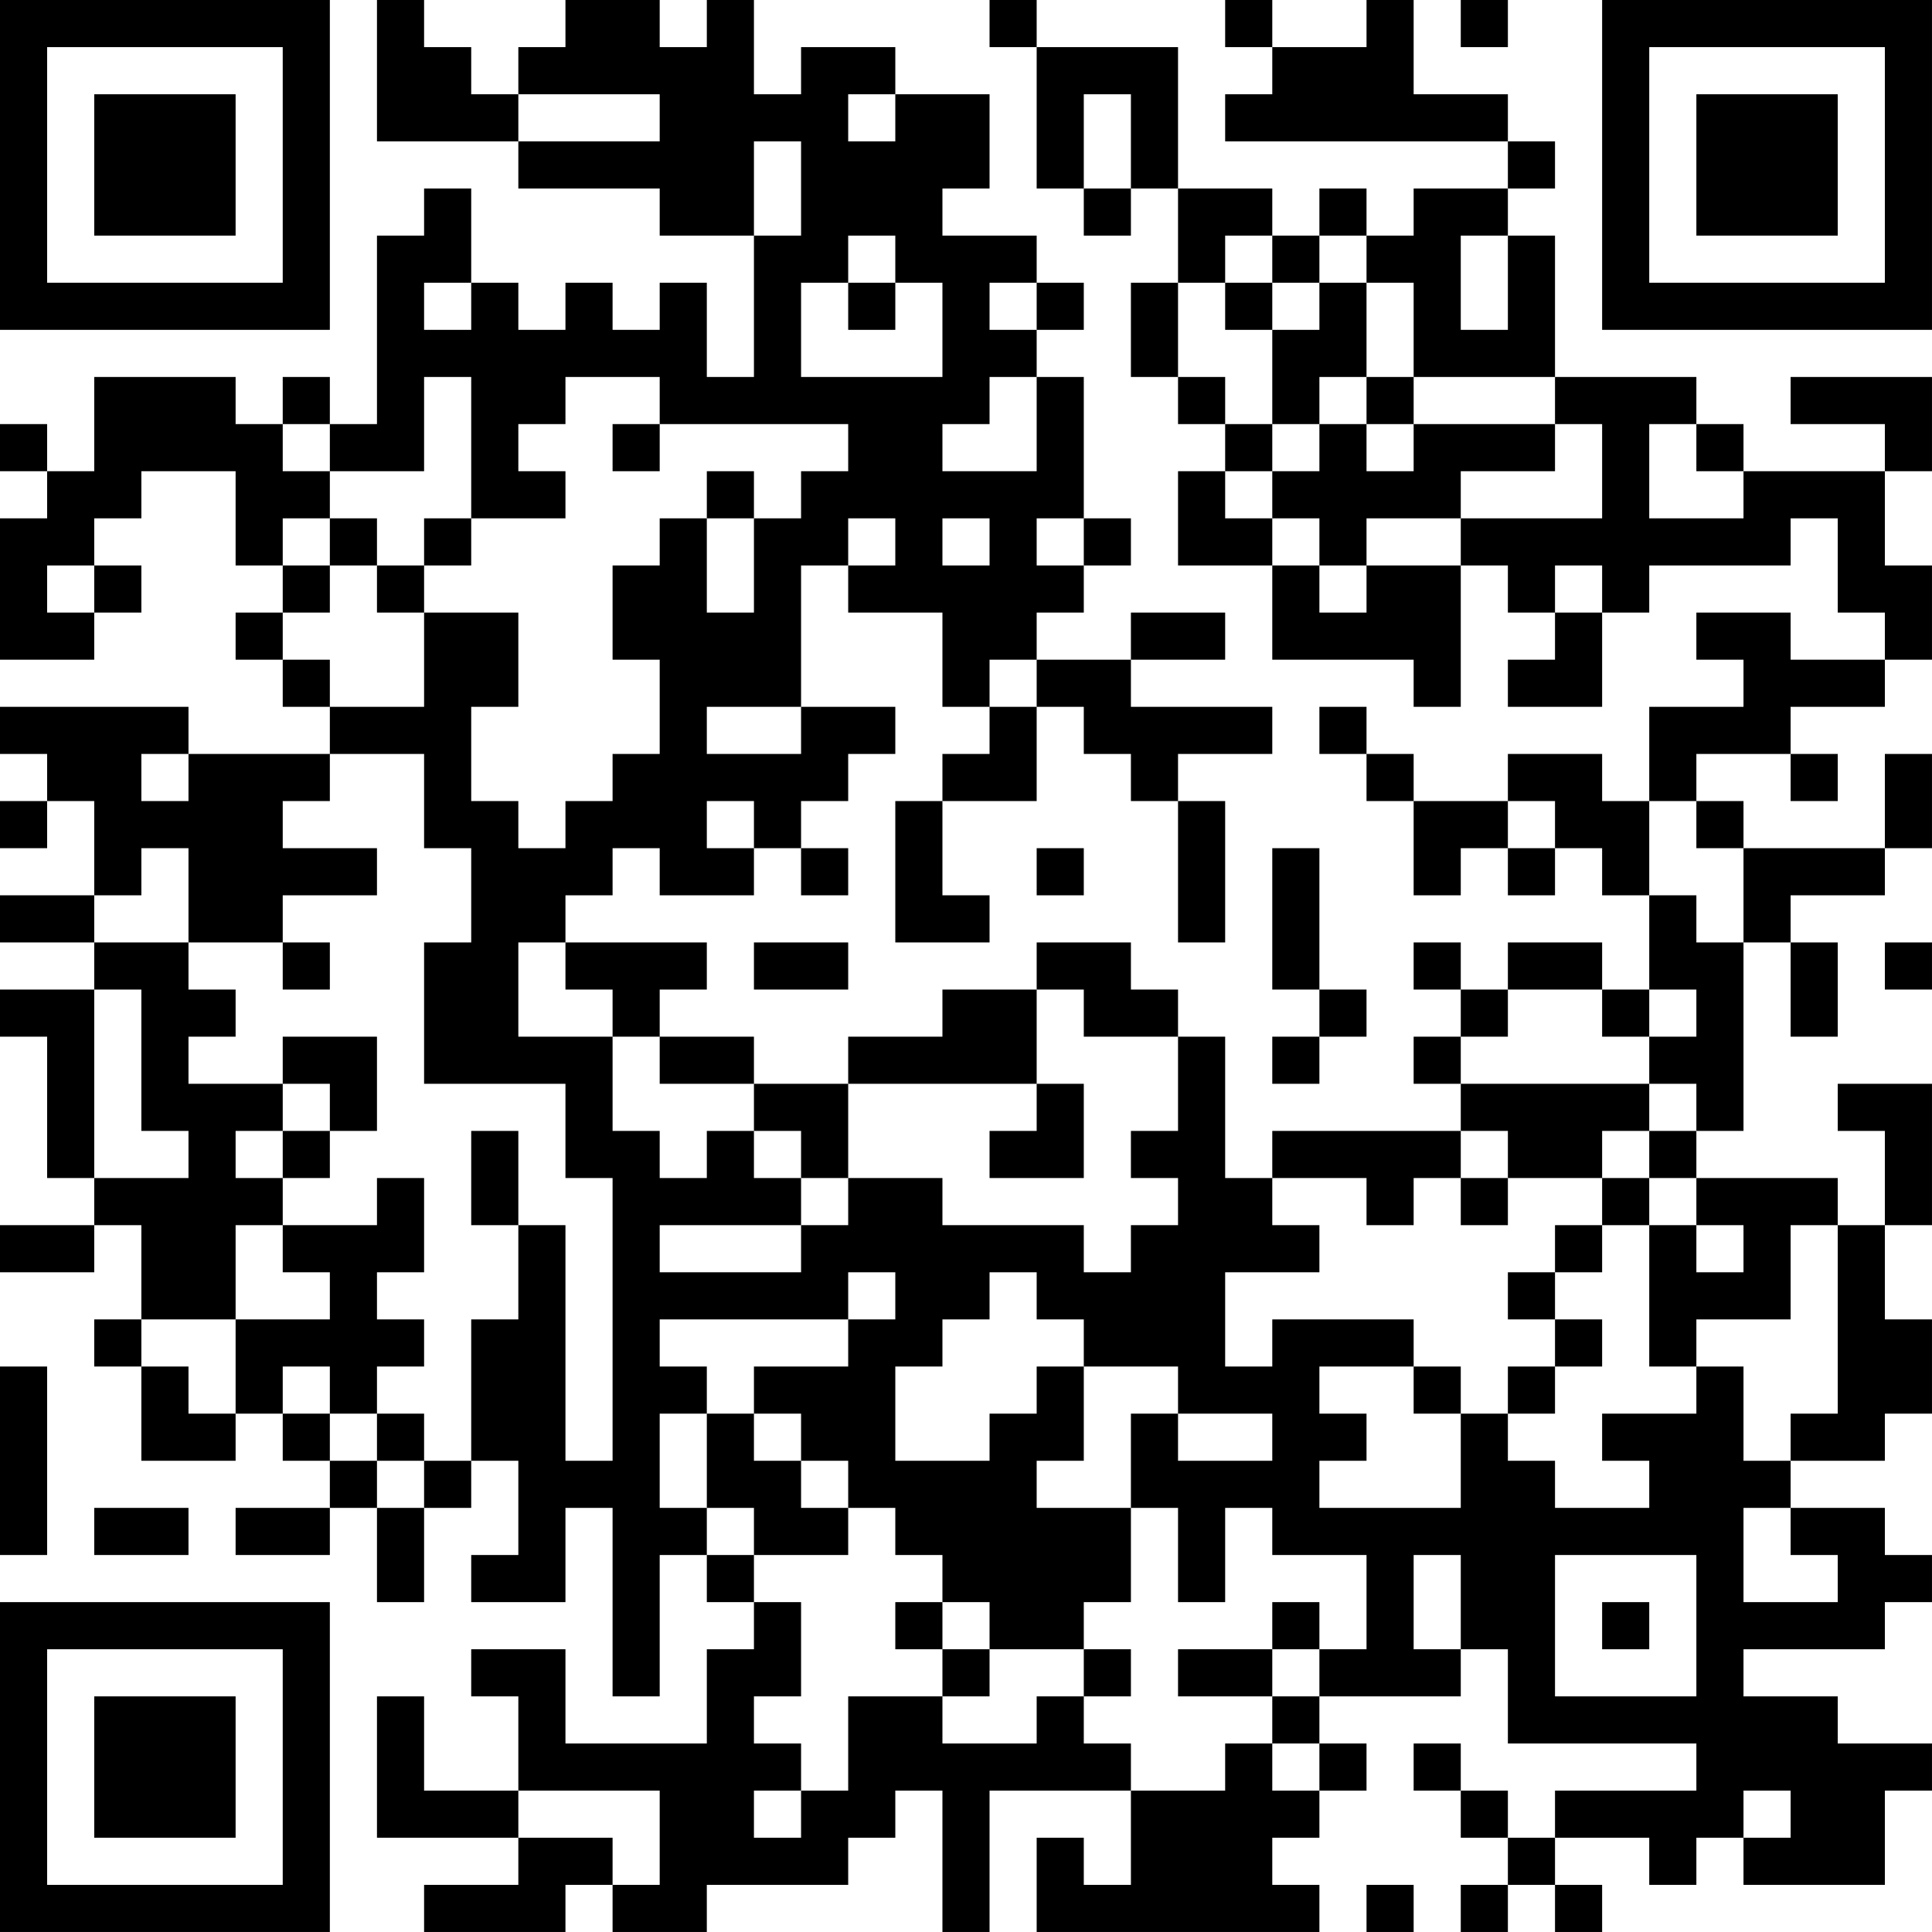 <?xml version="1.0" encoding="UTF-8"?>
<svg xmlns="http://www.w3.org/2000/svg" version="1.1" width="200" height="200" viewBox="0 0 200 200"><rect x="0" y="0" width="200" height="200" fill="#ffffff"/><g transform="scale(4.878)"><g transform="translate(0,0)"><path fill-rule="evenodd" d="M8 0L8 3L11 3L11 4L14 4L14 5L16 5L16 8L15 8L15 6L14 6L14 7L13 7L13 6L12 6L12 7L11 7L11 6L10 6L10 4L9 4L9 5L8 5L8 9L7 9L7 8L6 8L6 9L5 9L5 8L2 8L2 10L1 10L1 9L0 9L0 10L1 10L1 11L0 11L0 14L2 14L2 13L3 13L3 12L2 12L2 11L3 11L3 10L5 10L5 12L6 12L6 13L5 13L5 14L6 14L6 15L7 15L7 16L4 16L4 15L0 15L0 16L1 16L1 17L0 17L0 18L1 18L1 17L2 17L2 19L0 19L0 20L2 20L2 21L0 21L0 22L1 22L1 25L2 25L2 26L0 26L0 27L2 27L2 26L3 26L3 28L2 28L2 29L3 29L3 31L5 31L5 30L6 30L6 31L7 31L7 32L5 32L5 33L7 33L7 32L8 32L8 34L9 34L9 32L10 32L10 31L11 31L11 33L10 33L10 34L12 34L12 32L13 32L13 36L14 36L14 33L15 33L15 34L16 34L16 35L15 35L15 37L12 37L12 35L10 35L10 36L11 36L11 38L9 38L9 36L8 36L8 39L11 39L11 40L9 40L9 41L12 41L12 40L13 40L13 41L15 41L15 40L18 40L18 39L19 39L19 38L20 38L20 41L21 41L21 38L24 38L24 40L23 40L23 39L22 39L22 41L28 41L28 40L27 40L27 39L28 39L28 38L29 38L29 37L28 37L28 36L31 36L31 35L32 35L32 37L36 37L36 38L33 38L33 39L32 39L32 38L31 38L31 37L30 37L30 38L31 38L31 39L32 39L32 40L31 40L31 41L32 41L32 40L33 40L33 41L34 41L34 40L33 40L33 39L35 39L35 40L36 40L36 39L37 39L37 40L40 40L40 38L41 38L41 37L39 37L39 36L37 36L37 35L40 35L40 34L41 34L41 33L40 33L40 32L38 32L38 31L40 31L40 30L41 30L41 28L40 28L40 26L41 26L41 23L39 23L39 24L40 24L40 26L39 26L39 25L36 25L36 24L37 24L37 20L38 20L38 22L39 22L39 20L38 20L38 19L40 19L40 18L41 18L41 16L40 16L40 18L37 18L37 17L36 17L36 16L38 16L38 17L39 17L39 16L38 16L38 15L40 15L40 14L41 14L41 12L40 12L40 10L41 10L41 8L38 8L38 9L40 9L40 10L37 10L37 9L36 9L36 8L33 8L33 5L32 5L32 4L33 4L33 3L32 3L32 2L30 2L30 0L29 0L29 1L27 1L27 0L26 0L26 1L27 1L27 2L26 2L26 3L32 3L32 4L30 4L30 5L29 5L29 4L28 4L28 5L27 5L27 4L25 4L25 1L22 1L22 0L21 0L21 1L22 1L22 4L23 4L23 5L24 5L24 4L25 4L25 6L24 6L24 8L25 8L25 9L26 9L26 10L25 10L25 12L27 12L27 14L30 14L30 15L31 15L31 12L32 12L32 13L33 13L33 14L32 14L32 15L34 15L34 13L35 13L35 12L38 12L38 11L39 11L39 13L40 13L40 14L38 14L38 13L36 13L36 14L37 14L37 15L35 15L35 17L34 17L34 16L32 16L32 17L30 17L30 16L29 16L29 15L28 15L28 16L29 16L29 17L30 17L30 19L31 19L31 18L32 18L32 19L33 19L33 18L34 18L34 19L35 19L35 21L34 21L34 20L32 20L32 21L31 21L31 20L30 20L30 21L31 21L31 22L30 22L30 23L31 23L31 24L27 24L27 25L26 25L26 22L25 22L25 21L24 21L24 20L22 20L22 21L20 21L20 22L18 22L18 23L16 23L16 22L14 22L14 21L15 21L15 20L12 20L12 19L13 19L13 18L14 18L14 19L16 19L16 18L17 18L17 19L18 19L18 18L17 18L17 17L18 17L18 16L19 16L19 15L17 15L17 12L18 12L18 13L20 13L20 15L21 15L21 16L20 16L20 17L19 17L19 20L21 20L21 19L20 19L20 17L22 17L22 15L23 15L23 16L24 16L24 17L25 17L25 20L26 20L26 17L25 17L25 16L27 16L27 15L24 15L24 14L26 14L26 13L24 13L24 14L22 14L22 13L23 13L23 12L24 12L24 11L23 11L23 8L22 8L22 7L23 7L23 6L22 6L22 5L20 5L20 4L21 4L21 2L19 2L19 1L17 1L17 2L16 2L16 0L15 0L15 1L14 1L14 0L12 0L12 1L11 1L11 2L10 2L10 1L9 1L9 0ZM31 0L31 1L32 1L32 0ZM11 2L11 3L14 3L14 2ZM18 2L18 3L19 3L19 2ZM23 2L23 4L24 4L24 2ZM16 3L16 5L17 5L17 3ZM18 5L18 6L17 6L17 8L20 8L20 6L19 6L19 5ZM26 5L26 6L25 6L25 8L26 8L26 9L27 9L27 10L26 10L26 11L27 11L27 12L28 12L28 13L29 13L29 12L31 12L31 11L34 11L34 9L33 9L33 8L30 8L30 6L29 6L29 5L28 5L28 6L27 6L27 5ZM31 5L31 7L32 7L32 5ZM9 6L9 7L10 7L10 6ZM18 6L18 7L19 7L19 6ZM21 6L21 7L22 7L22 6ZM26 6L26 7L27 7L27 9L28 9L28 10L27 10L27 11L28 11L28 12L29 12L29 11L31 11L31 10L33 10L33 9L30 9L30 8L29 8L29 6L28 6L28 7L27 7L27 6ZM9 8L9 10L7 10L7 9L6 9L6 10L7 10L7 11L6 11L6 12L7 12L7 13L6 13L6 14L7 14L7 15L9 15L9 13L11 13L11 15L10 15L10 17L11 17L11 18L12 18L12 17L13 17L13 16L14 16L14 14L13 14L13 12L14 12L14 11L15 11L15 13L16 13L16 11L17 11L17 10L18 10L18 9L14 9L14 8L12 8L12 9L11 9L11 10L12 10L12 11L10 11L10 8ZM21 8L21 9L20 9L20 10L22 10L22 8ZM28 8L28 9L29 9L29 10L30 10L30 9L29 9L29 8ZM13 9L13 10L14 10L14 9ZM35 9L35 11L37 11L37 10L36 10L36 9ZM15 10L15 11L16 11L16 10ZM7 11L7 12L8 12L8 13L9 13L9 12L10 12L10 11L9 11L9 12L8 12L8 11ZM18 11L18 12L19 12L19 11ZM20 11L20 12L21 12L21 11ZM22 11L22 12L23 12L23 11ZM1 12L1 13L2 13L2 12ZM33 12L33 13L34 13L34 12ZM21 14L21 15L22 15L22 14ZM15 15L15 16L17 16L17 15ZM3 16L3 17L4 17L4 16ZM7 16L7 17L6 17L6 18L8 18L8 19L6 19L6 20L4 20L4 18L3 18L3 19L2 19L2 20L4 20L4 21L5 21L5 22L4 22L4 23L6 23L6 24L5 24L5 25L6 25L6 26L5 26L5 28L3 28L3 29L4 29L4 30L5 30L5 28L7 28L7 27L6 27L6 26L8 26L8 25L9 25L9 27L8 27L8 28L9 28L9 29L8 29L8 30L7 30L7 29L6 29L6 30L7 30L7 31L8 31L8 32L9 32L9 31L10 31L10 28L11 28L11 26L12 26L12 31L13 31L13 25L12 25L12 23L9 23L9 20L10 20L10 18L9 18L9 16ZM15 17L15 18L16 18L16 17ZM32 17L32 18L33 18L33 17ZM35 17L35 19L36 19L36 20L37 20L37 18L36 18L36 17ZM22 18L22 19L23 19L23 18ZM27 18L27 21L28 21L28 22L27 22L27 23L28 23L28 22L29 22L29 21L28 21L28 18ZM6 20L6 21L7 21L7 20ZM11 20L11 22L13 22L13 24L14 24L14 25L15 25L15 24L16 24L16 25L17 25L17 26L14 26L14 27L17 27L17 26L18 26L18 25L20 25L20 26L23 26L23 27L24 27L24 26L25 26L25 25L24 25L24 24L25 24L25 22L23 22L23 21L22 21L22 23L18 23L18 25L17 25L17 24L16 24L16 23L14 23L14 22L13 22L13 21L12 21L12 20ZM16 20L16 21L18 21L18 20ZM40 20L40 21L41 21L41 20ZM2 21L2 25L4 25L4 24L3 24L3 21ZM32 21L32 22L31 22L31 23L35 23L35 24L34 24L34 25L32 25L32 24L31 24L31 25L30 25L30 26L29 26L29 25L27 25L27 26L28 26L28 27L26 27L26 29L27 29L27 28L30 28L30 29L28 29L28 30L29 30L29 31L28 31L28 32L31 32L31 30L32 30L32 31L33 31L33 32L35 32L35 31L34 31L34 30L36 30L36 29L37 29L37 31L38 31L38 30L39 30L39 26L38 26L38 28L36 28L36 29L35 29L35 26L36 26L36 27L37 27L37 26L36 26L36 25L35 25L35 24L36 24L36 23L35 23L35 22L36 22L36 21L35 21L35 22L34 22L34 21ZM6 22L6 23L7 23L7 24L6 24L6 25L7 25L7 24L8 24L8 22ZM22 23L22 24L21 24L21 25L23 25L23 23ZM10 24L10 26L11 26L11 24ZM31 25L31 26L32 26L32 25ZM34 25L34 26L33 26L33 27L32 27L32 28L33 28L33 29L32 29L32 30L33 30L33 29L34 29L34 28L33 28L33 27L34 27L34 26L35 26L35 25ZM18 27L18 28L14 28L14 29L15 29L15 30L14 30L14 32L15 32L15 33L16 33L16 34L17 34L17 36L16 36L16 37L17 37L17 38L16 38L16 39L17 39L17 38L18 38L18 36L20 36L20 37L22 37L22 36L23 36L23 37L24 37L24 38L26 38L26 37L27 37L27 38L28 38L28 37L27 37L27 36L28 36L28 35L29 35L29 33L27 33L27 32L26 32L26 34L25 34L25 32L24 32L24 30L25 30L25 31L27 31L27 30L25 30L25 29L23 29L23 28L22 28L22 27L21 27L21 28L20 28L20 29L19 29L19 31L21 31L21 30L22 30L22 29L23 29L23 31L22 31L22 32L24 32L24 34L23 34L23 35L21 35L21 34L20 34L20 33L19 33L19 32L18 32L18 31L17 31L17 30L16 30L16 29L18 29L18 28L19 28L19 27ZM0 29L0 33L1 33L1 29ZM30 29L30 30L31 30L31 29ZM8 30L8 31L9 31L9 30ZM15 30L15 32L16 32L16 33L18 33L18 32L17 32L17 31L16 31L16 30ZM2 32L2 33L4 33L4 32ZM37 32L37 34L39 34L39 33L38 33L38 32ZM30 33L30 35L31 35L31 33ZM33 33L33 36L36 36L36 33ZM19 34L19 35L20 35L20 36L21 36L21 35L20 35L20 34ZM27 34L27 35L25 35L25 36L27 36L27 35L28 35L28 34ZM34 34L34 35L35 35L35 34ZM23 35L23 36L24 36L24 35ZM11 38L11 39L13 39L13 40L14 40L14 38ZM37 38L37 39L38 39L38 38ZM29 40L29 41L30 41L30 40ZM0 0L0 7L7 7L7 0ZM1 1L1 6L6 6L6 1ZM2 2L2 5L5 5L5 2ZM34 0L34 7L41 7L41 0ZM35 1L35 6L40 6L40 1ZM36 2L36 5L39 5L39 2ZM0 34L0 41L7 41L7 34ZM1 35L1 40L6 40L6 35ZM2 36L2 39L5 39L5 36Z" fill="#000000"/></g></g></svg>
